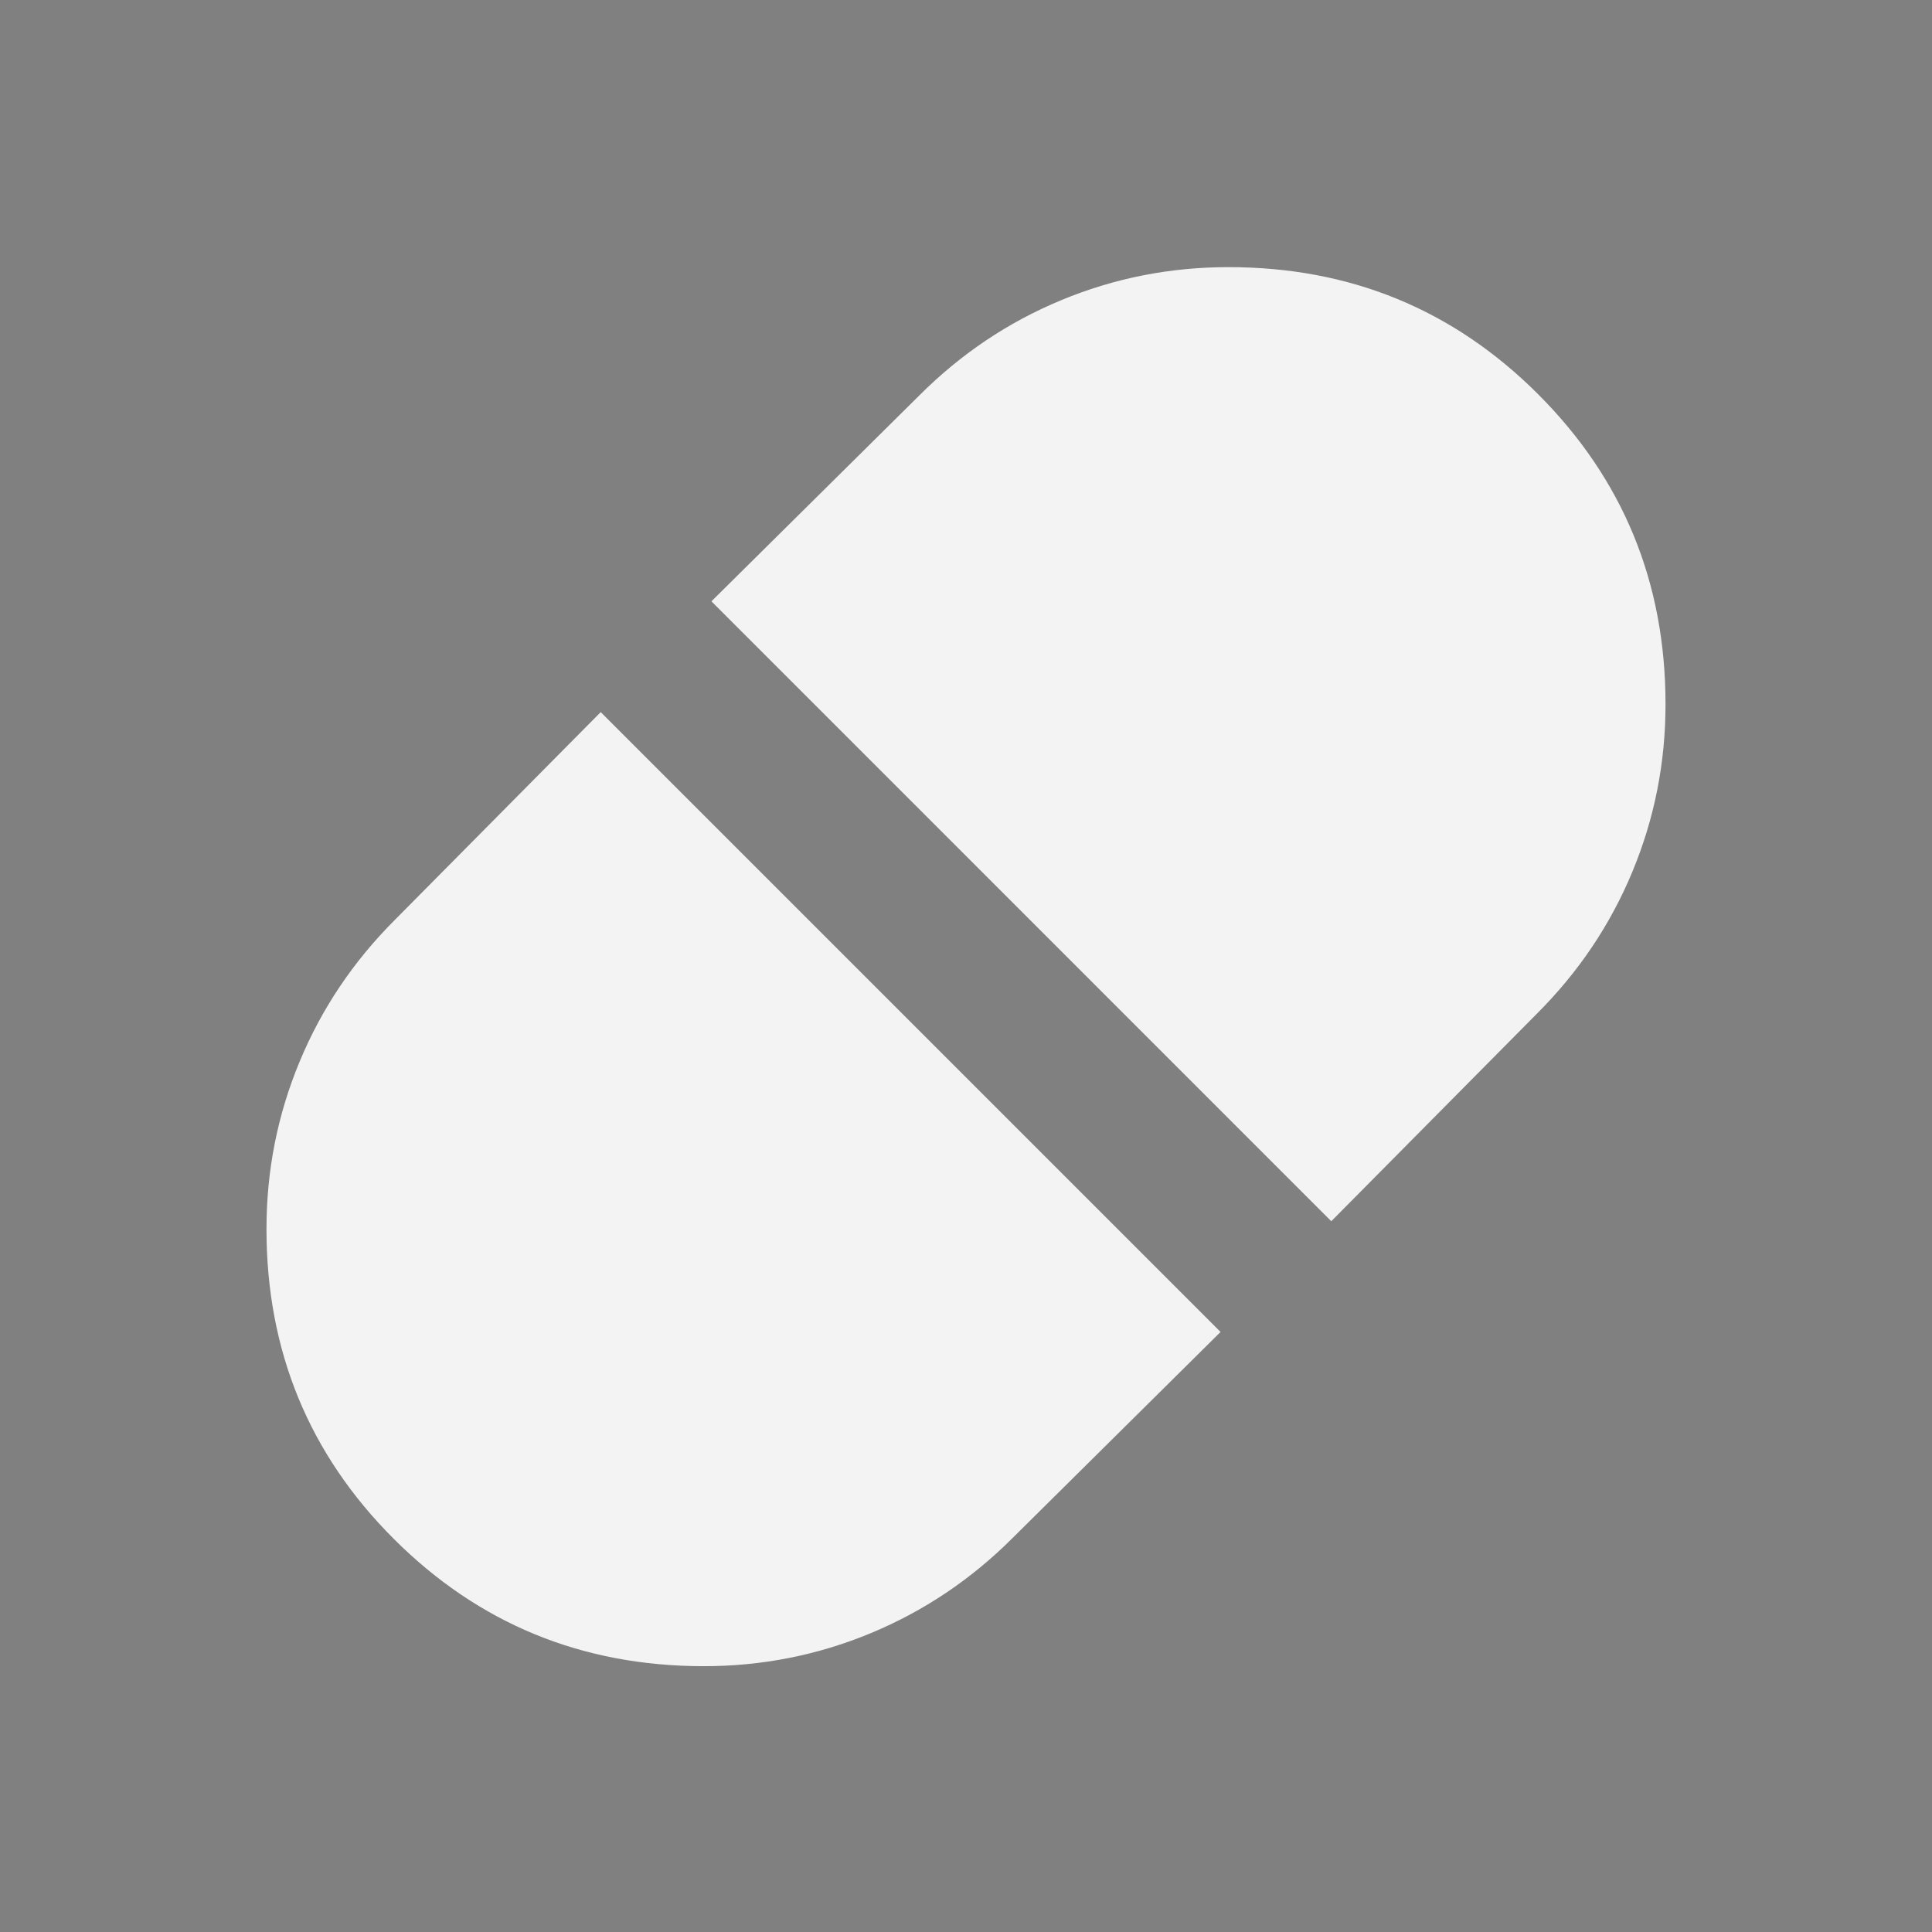 <svg width="29" height="29" viewBox="0 0 29 29" fill="none" xmlns="http://www.w3.org/2000/svg">
<rect x="0" y="0" width="29" height="29" fill="#808080" stroke="none"/>
<path d="M19.983 18.331L23.075 15.21C23.697 14.588 24.174 13.878 24.504 13.081C24.835 12.283 25 11.447 25 10.572C25 8.744 24.363 7.194 23.09 5.92C21.817 4.646 20.266 4.009 18.438 4.01C17.562 4.01 16.726 4.175 15.929 4.506C15.132 4.836 14.422 5.313 13.8 5.935L10.679 9.026L19.983 18.331ZM10.562 25.01C11.438 25.01 12.274 24.845 13.071 24.514C13.868 24.183 14.578 23.707 15.2 23.085L18.321 19.993L9.017 10.689L5.925 13.81C5.303 14.432 4.826 15.142 4.496 15.939C4.165 16.736 4 17.572 4 18.447C4 20.275 4.637 21.826 5.911 23.099C7.185 24.372 8.736 25.009 10.562 25.01Z" fill="white"/>
<path d="M19.983 18.331L23.075 15.21C23.697 14.588 24.174 13.878 24.504 13.081C24.835 12.283 25 11.447 25 10.572C25 8.744 24.363 7.194 23.09 5.92C21.817 4.646 20.266 4.009 18.438 4.01C17.562 4.01 16.726 4.175 15.929 4.506C15.132 4.836 14.422 5.313 13.8 5.935L10.679 9.026L19.983 18.331ZM10.562 25.01C11.438 25.01 12.274 24.845 13.071 24.514C13.868 24.183 14.578 23.707 15.2 23.085L18.321 19.993L9.017 10.689L5.925 13.81C5.303 14.432 4.826 15.142 4.496 15.939C4.165 16.736 4 17.572 4 18.447C4 20.275 4.637 21.826 5.911 23.099C7.185 24.372 8.736 25.009 10.562 25.01Z" fill="black" fill-opacity="0.05"/>
</svg>
